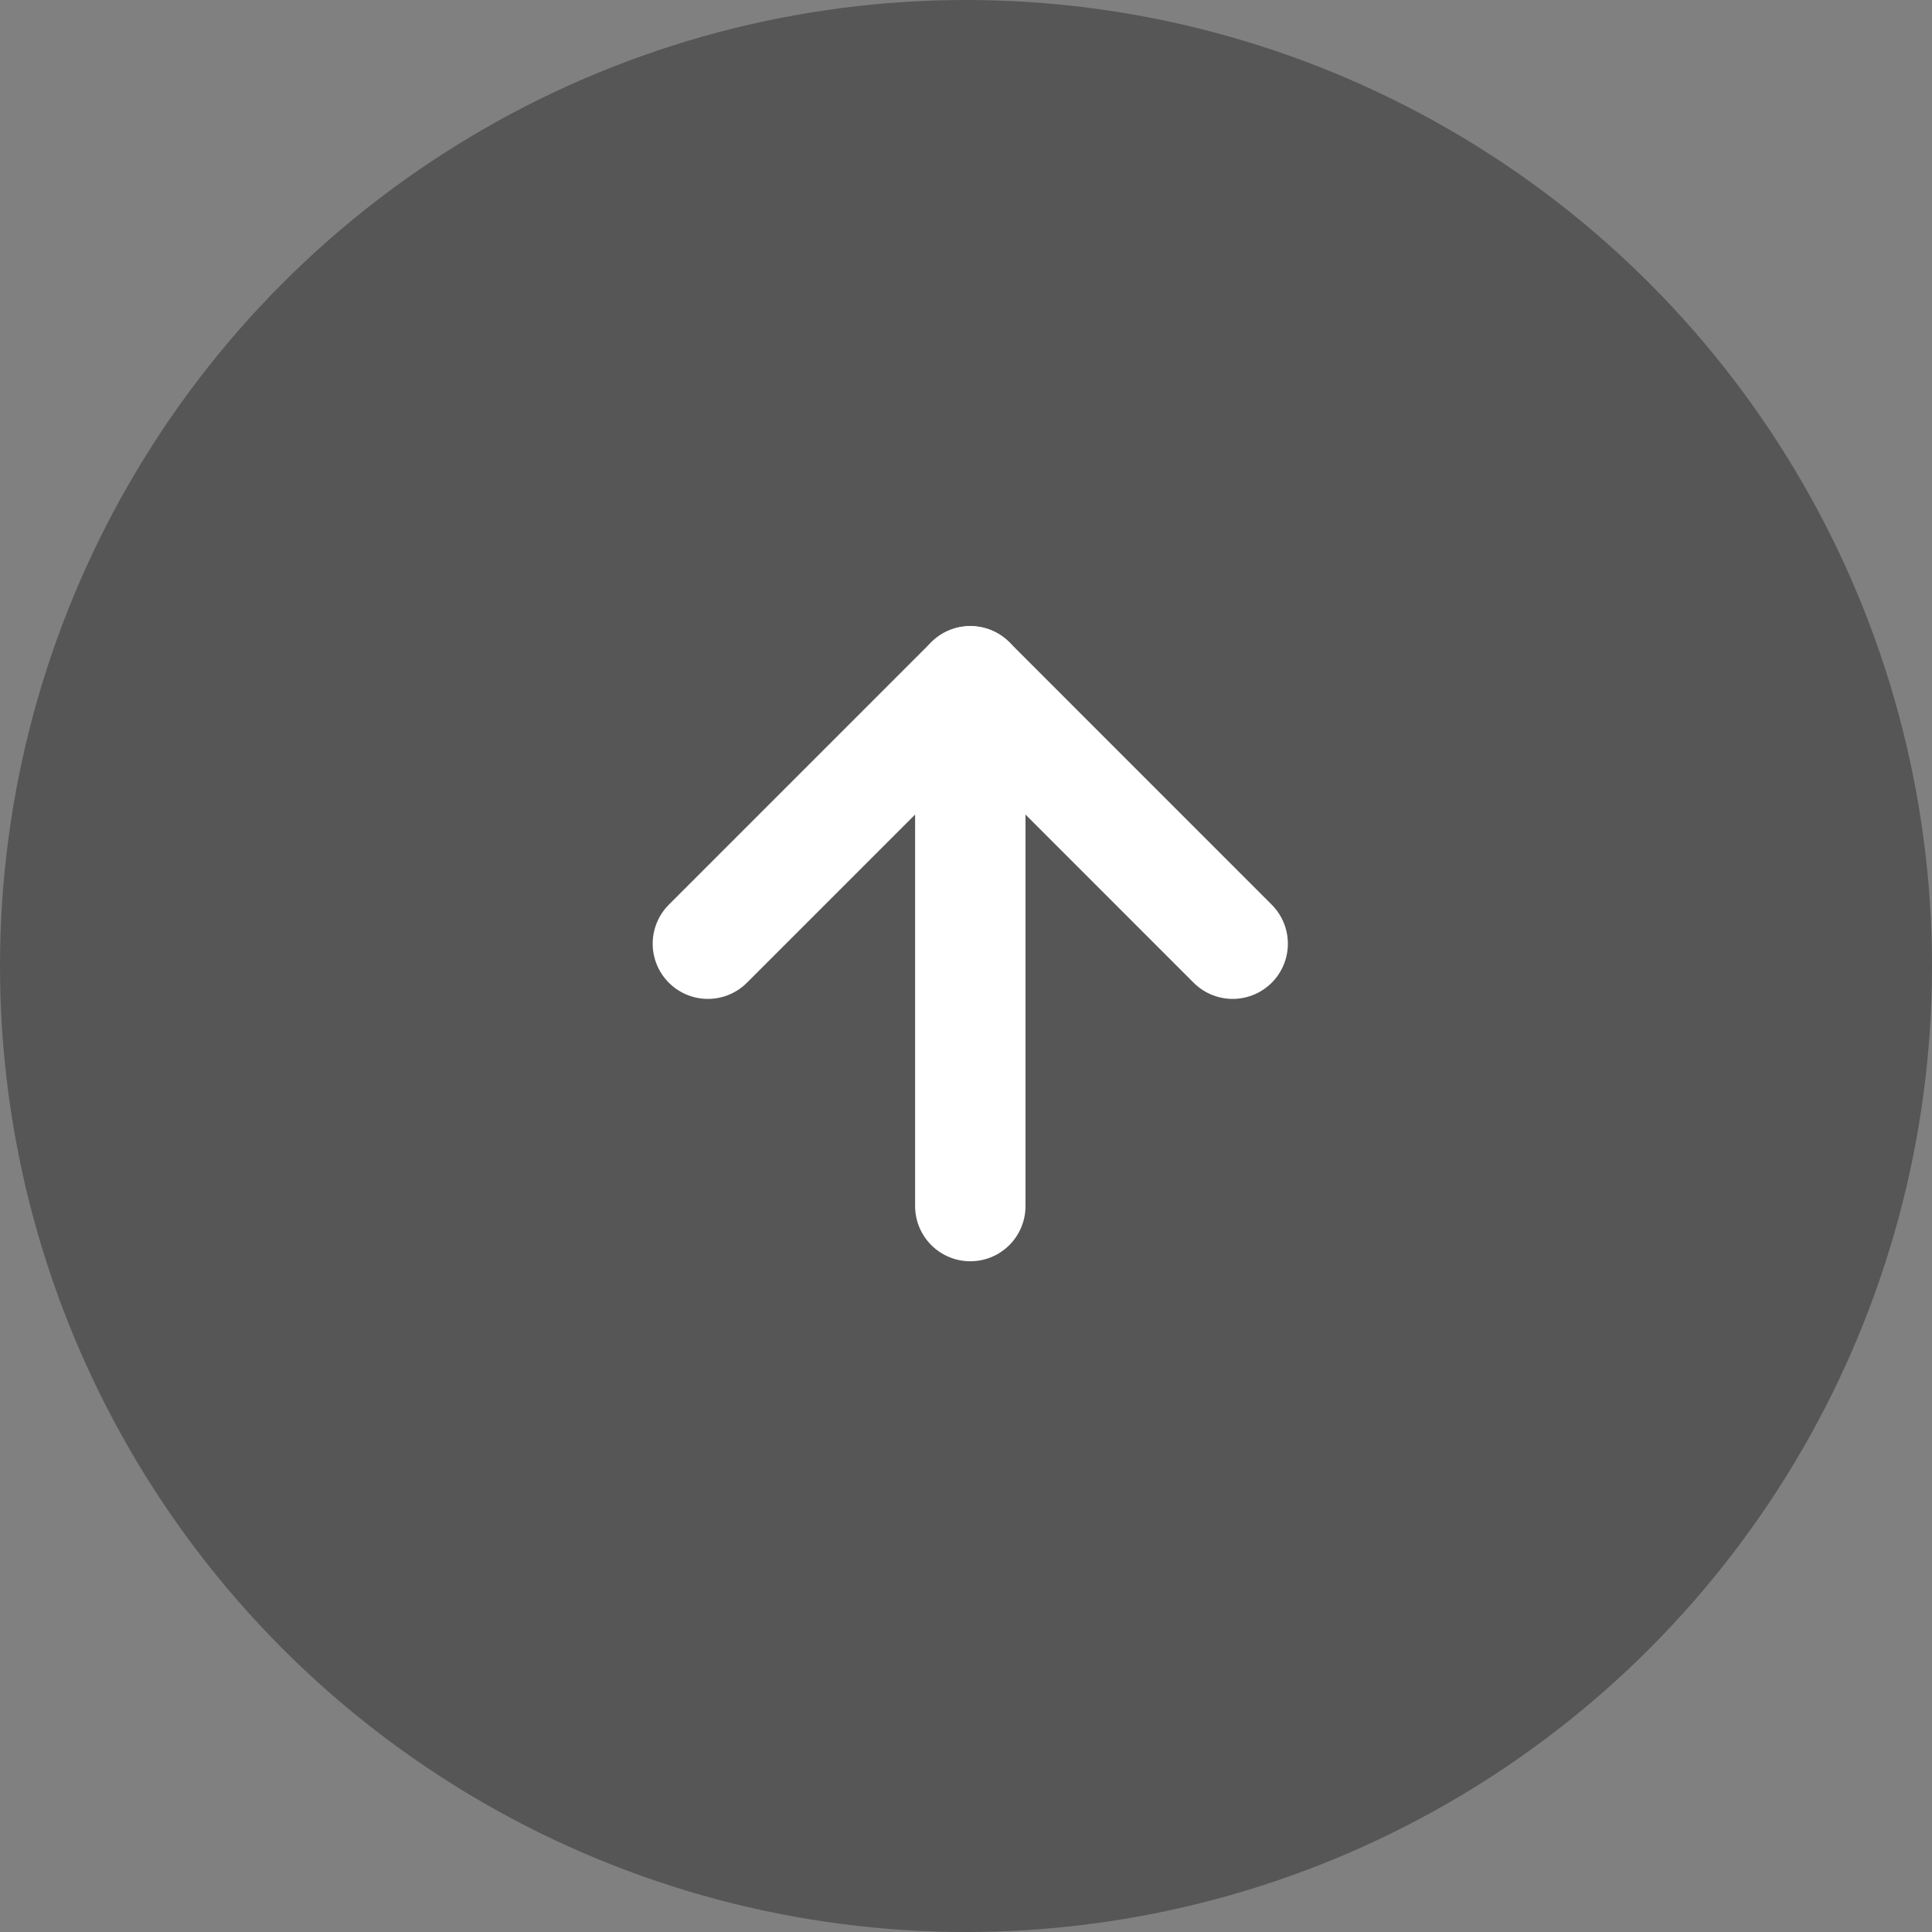 <svg id="pagetop" xmlns="http://www.w3.org/2000/svg" width="35" height="35" viewBox="0 0 35 35">
  <rect x="0" y="0" width="35" height="35" fill="#808080" stroke="none"/>
  <circle id="Ellipse_44" data-name="Ellipse 44" cx="17.5" cy="17.5" r="17.5" opacity="0.328"/>
  <g id="Icon_feather-arrow-down" data-name="Icon feather-arrow-down" transform="translate(12.824 12.342)">
    <path id="Path_3690" data-name="Path 3690" d="M18,17.007V7.5" transform="translate(-13.246 -7.5)" fill="none" stroke="#fff" stroke-linecap="round" stroke-linejoin="round" stroke-width="2"/>
    <path id="Path_3691" data-name="Path 3691" d="M17.007,22.754,12.254,18,7.5,22.754" transform="translate(-7.5 -18)" fill="none" stroke="#fff" stroke-linecap="round" stroke-linejoin="round" stroke-width="2"/>
  </g>
</svg>

